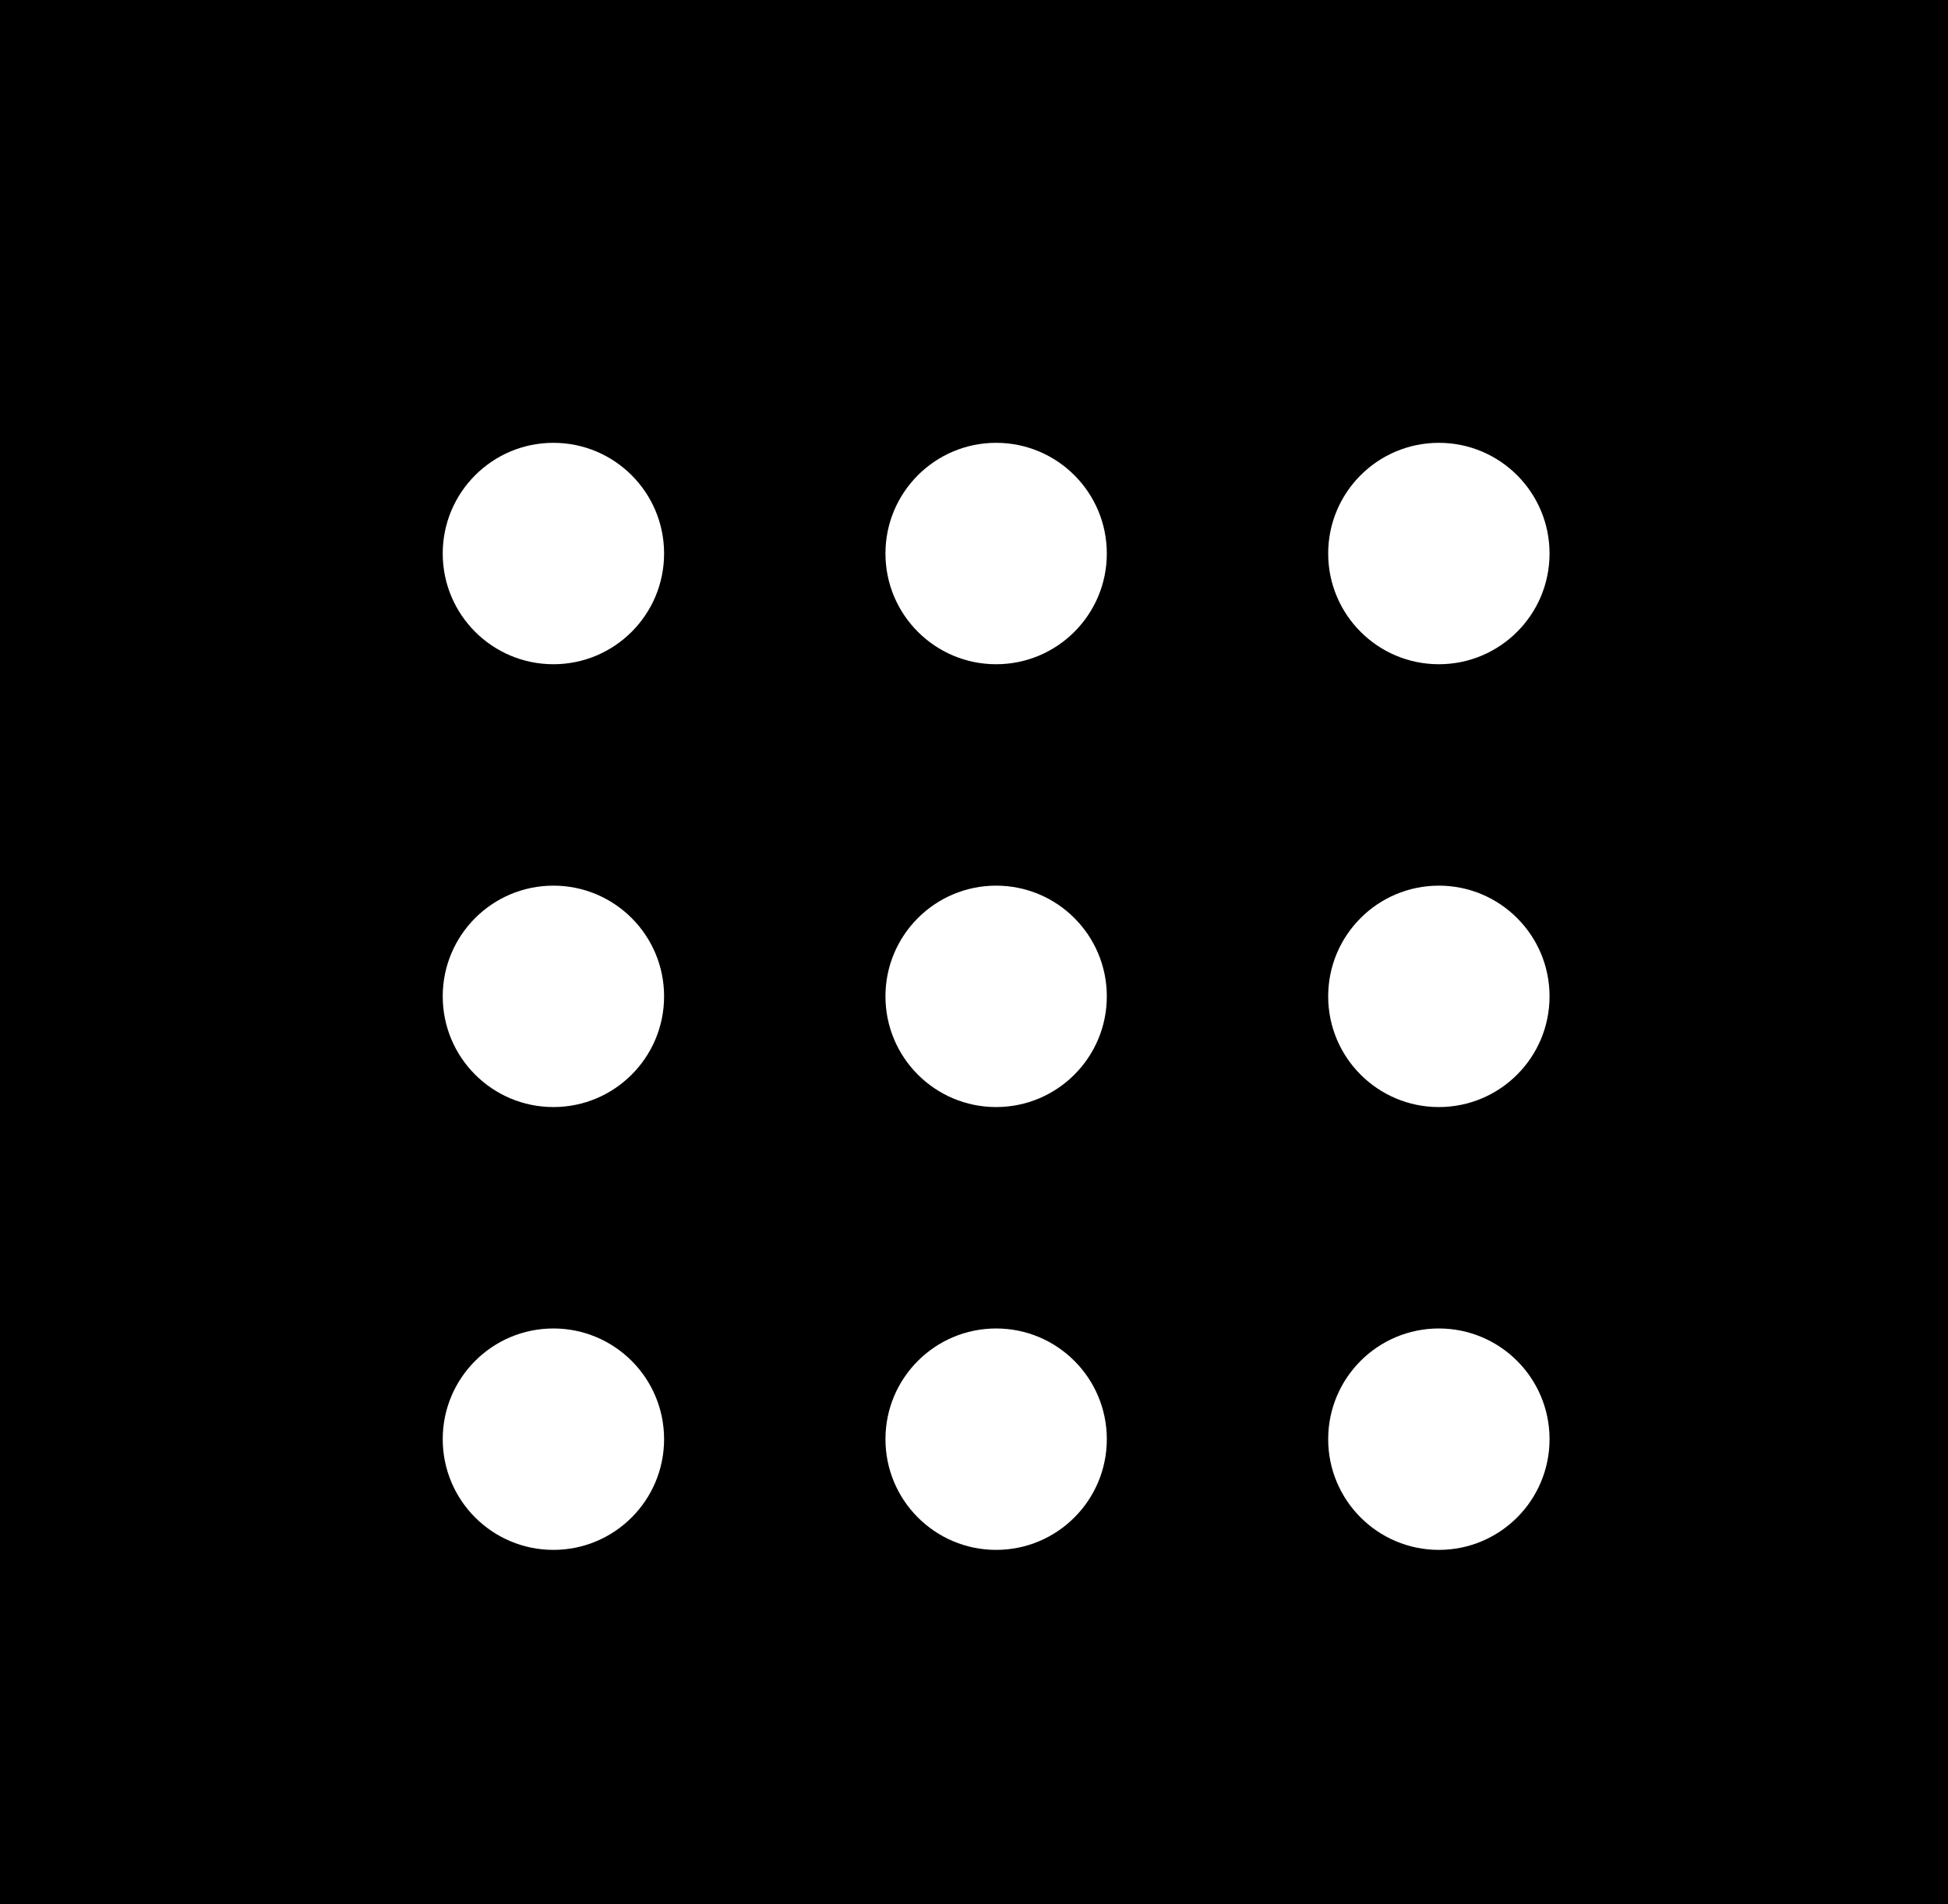 <svg viewBox="0 0 44 43" fill="none" xmlns="http://www.w3.org/2000/svg">
    <rect width="44" height="43" fill="black"/>
    <circle cx="32.5" cy="12.5" r="2.5" fill="white"/>
    <circle cx="32.5" cy="22.5" r="2.5" fill="white"/>
    <circle cx="32.5" cy="32.5" r="2.5" fill="white"/>
    <circle cx="22.5" cy="12.5" r="2.5" fill="white"/>
    <circle cx="22.5" cy="22.5" r="2.5" fill="white"/>
    <circle cx="22.5" cy="32.5" r="2.5" fill="white"/>
    <circle cx="12.5" cy="12.5" r="2.5" fill="white"/>
    <circle cx="12.5" cy="22.5" r="2.5" fill="white"/>
    <circle cx="12.5" cy="32.5" r="2.5" fill="white"/>
</svg>

